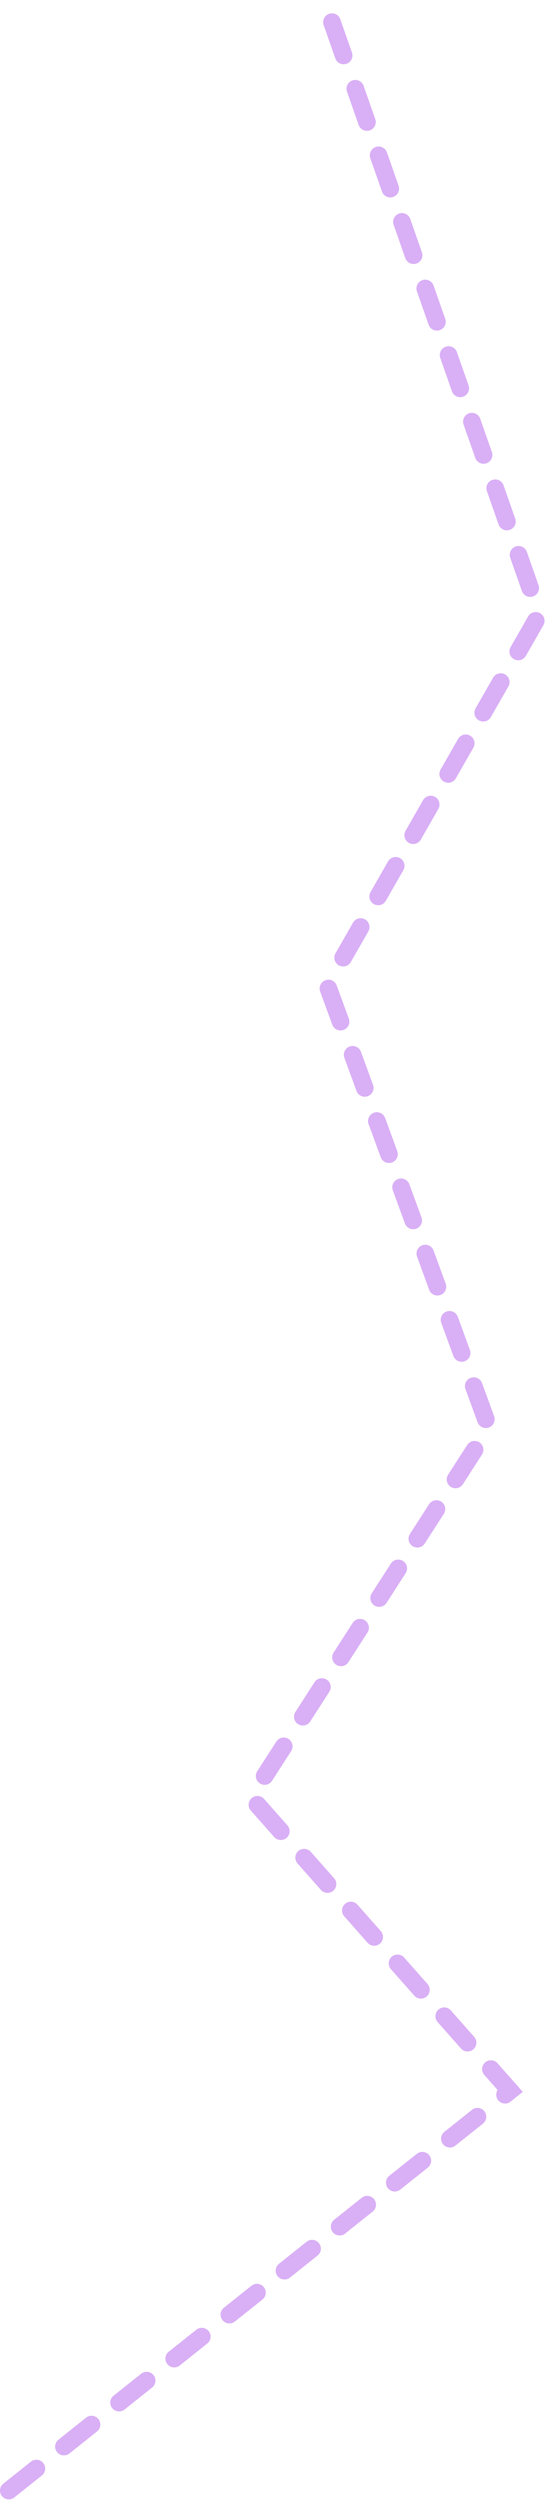 <svg width="468" height="2126" viewBox="0 0 468 2126" fill="none" xmlns="http://www.w3.org/2000/svg">
<path d="M7.5 2118L434 1778L213.5 1528.5L416 1214L278.5 838.002L459 522.502L278.5 7.502" stroke="#C381F1" stroke-opacity="0.63" stroke-width="15" stroke-linecap="round" stroke-dasharray="30 30"/>
</svg>
